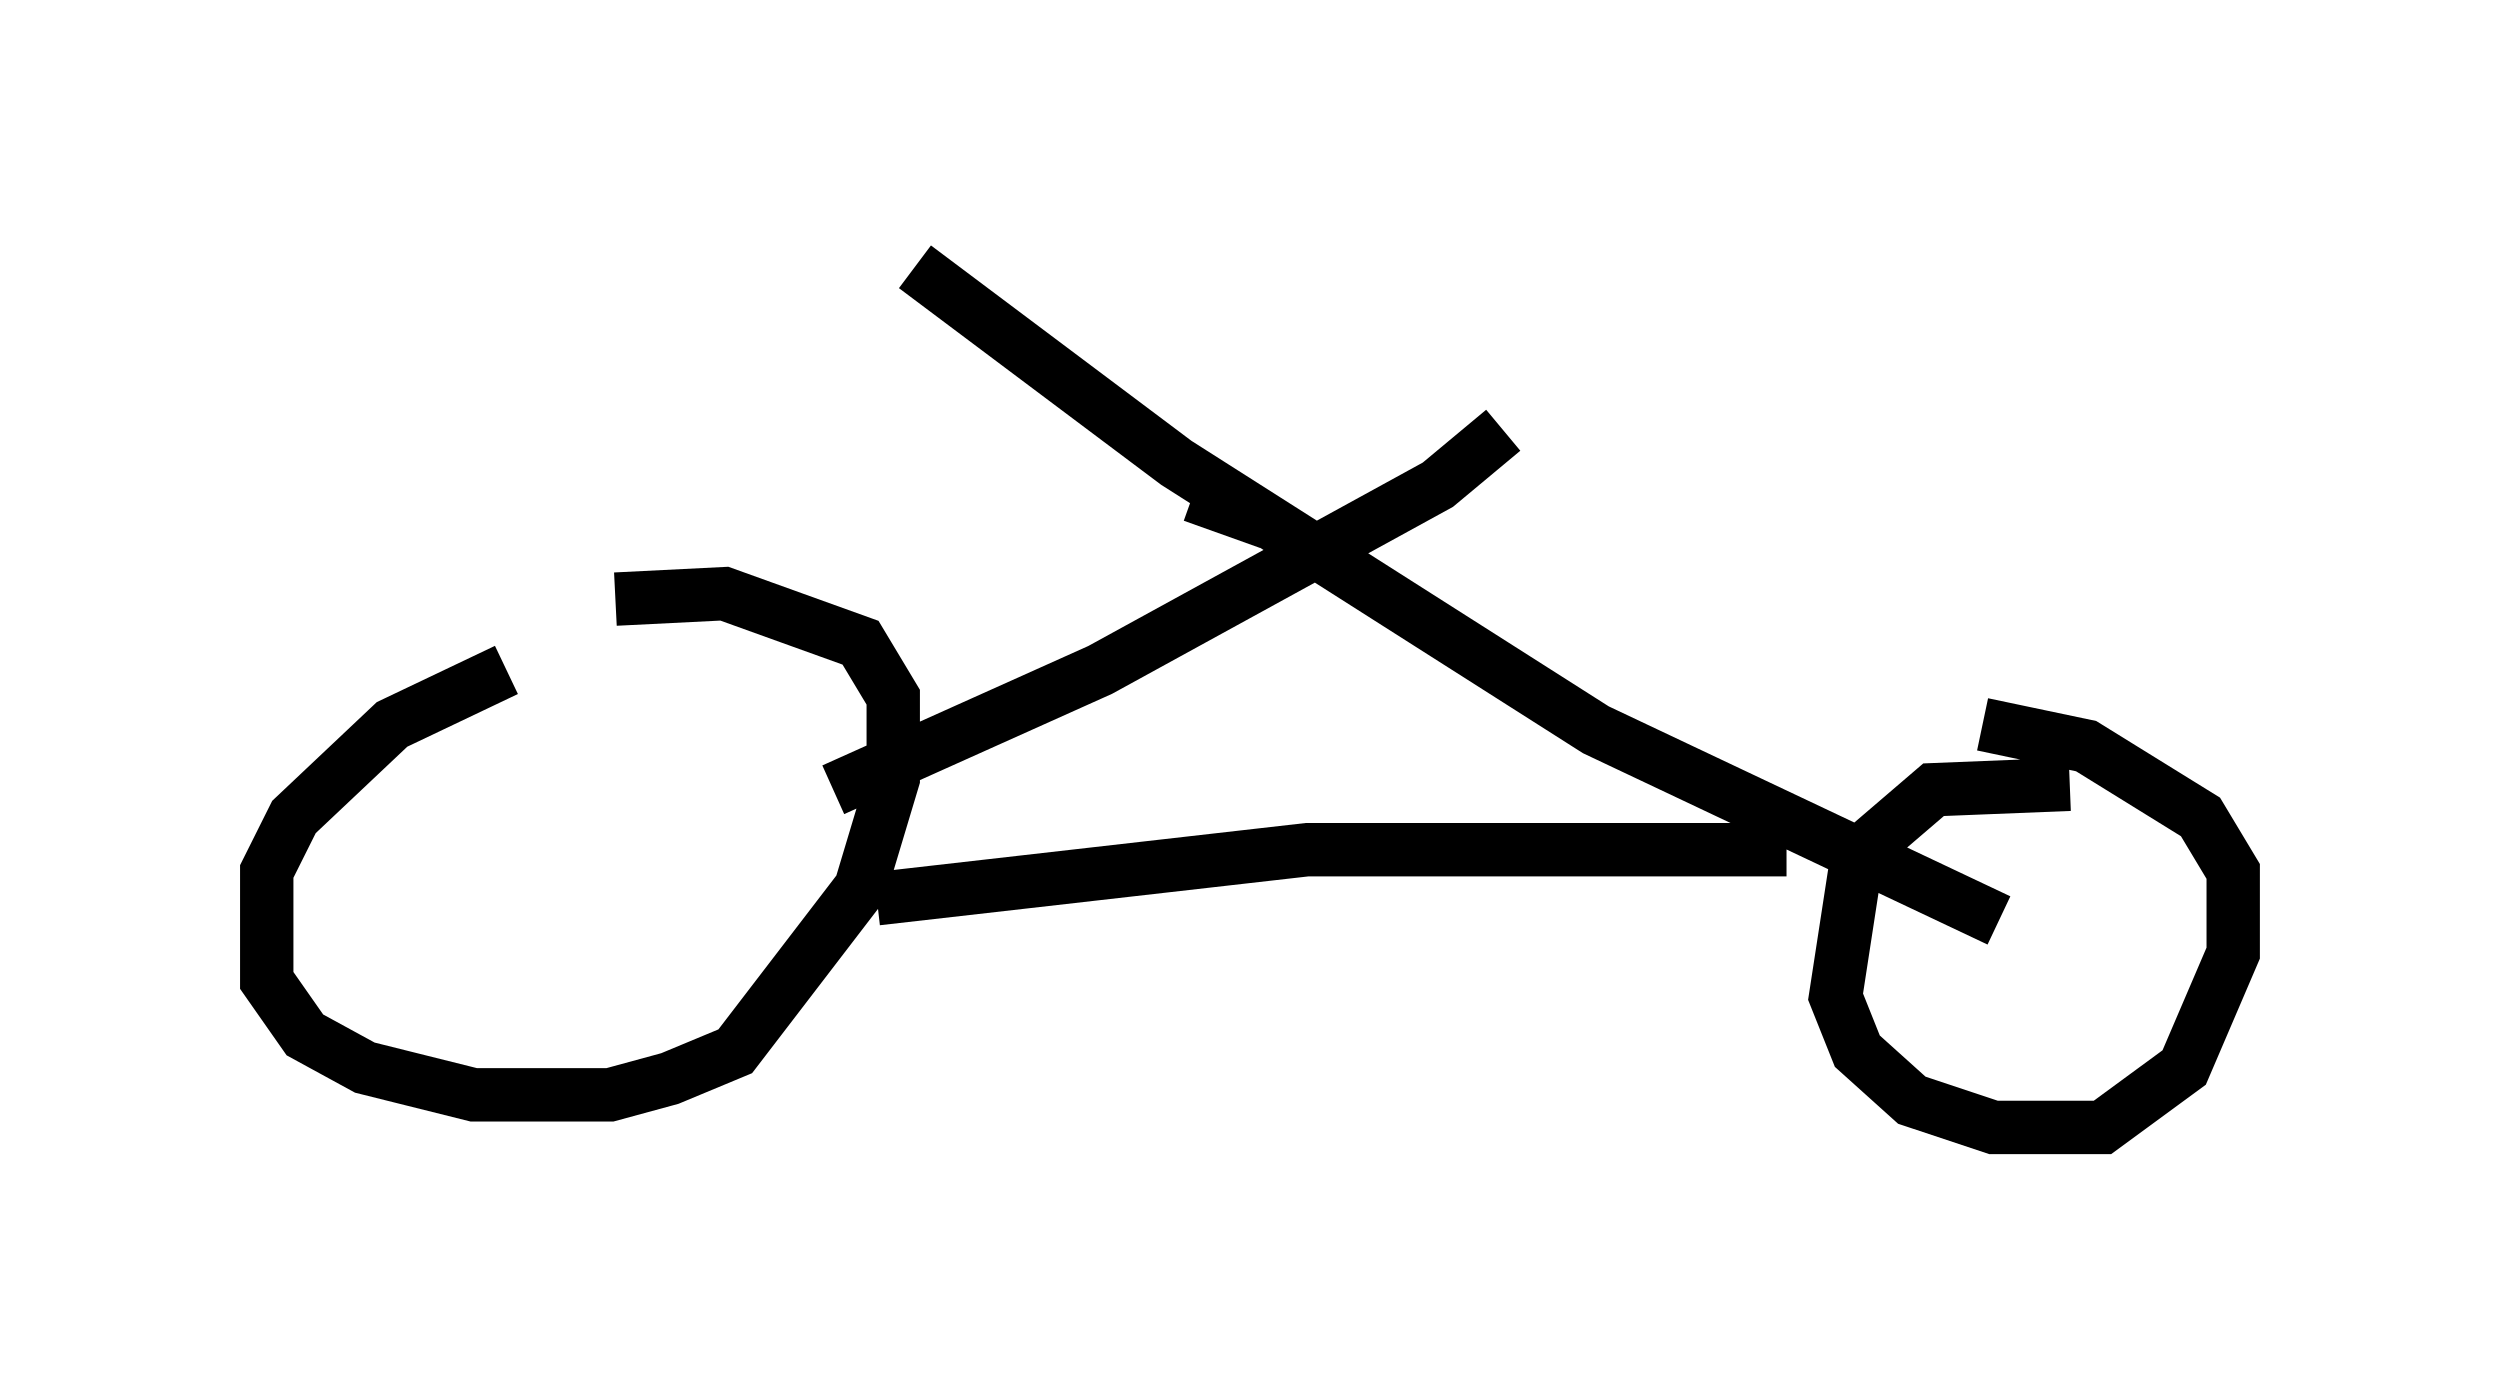 <?xml version="1.0" encoding="utf-8" ?>
<svg baseProfile="full" height="26.129" version="1.1" width="46.852" xmlns="http://www.w3.org/2000/svg" xmlns:ev="http://www.w3.org/2001/xml-events" xmlns:xlink="http://www.w3.org/1999/xlink"><defs /><rect fill="white" height="26.129" width="46.852" x="0" y="0" /><path d="M12.656, 11.738 m-3.165, 0.817 l-2.144, 1.021 -1.838, 1.735 l-0.51, 1.021 0.0, 2.042 l0.715, 1.021 1.123, 0.613 l2.042, 0.51 2.552, 0.0 l1.123, -0.306 1.225, -0.51 l2.348, -3.063 0.613, -2.042 l0.0, -1.531 -0.613, -1.021 l-2.552, -0.919 -2.042, 0.102 m4.9, 5.615 l8.065, -0.919 8.983, 0.0 m-17.865, -1.123 l5.002, -2.246 6.329, -3.471 l1.225, -1.021 m-11.025, -3.063 l4.9, 3.675 7.861, 5.002 l7.554, 3.573 m1.327, -2.552 l-2.552, 0.102 -1.429, 1.225 l-0.408, 2.654 0.408, 1.021 l1.021, 0.919 1.531, 0.51 l2.042, 0.0 1.531, -1.123 l0.919, -2.144 0.0, -1.531 l-0.613, -1.021 -2.144, -1.327 l-1.94, -0.408 m-13.373, -3.777 l-1.429, -0.51 " fill="none" stroke="black" stroke-width="1" /></svg>